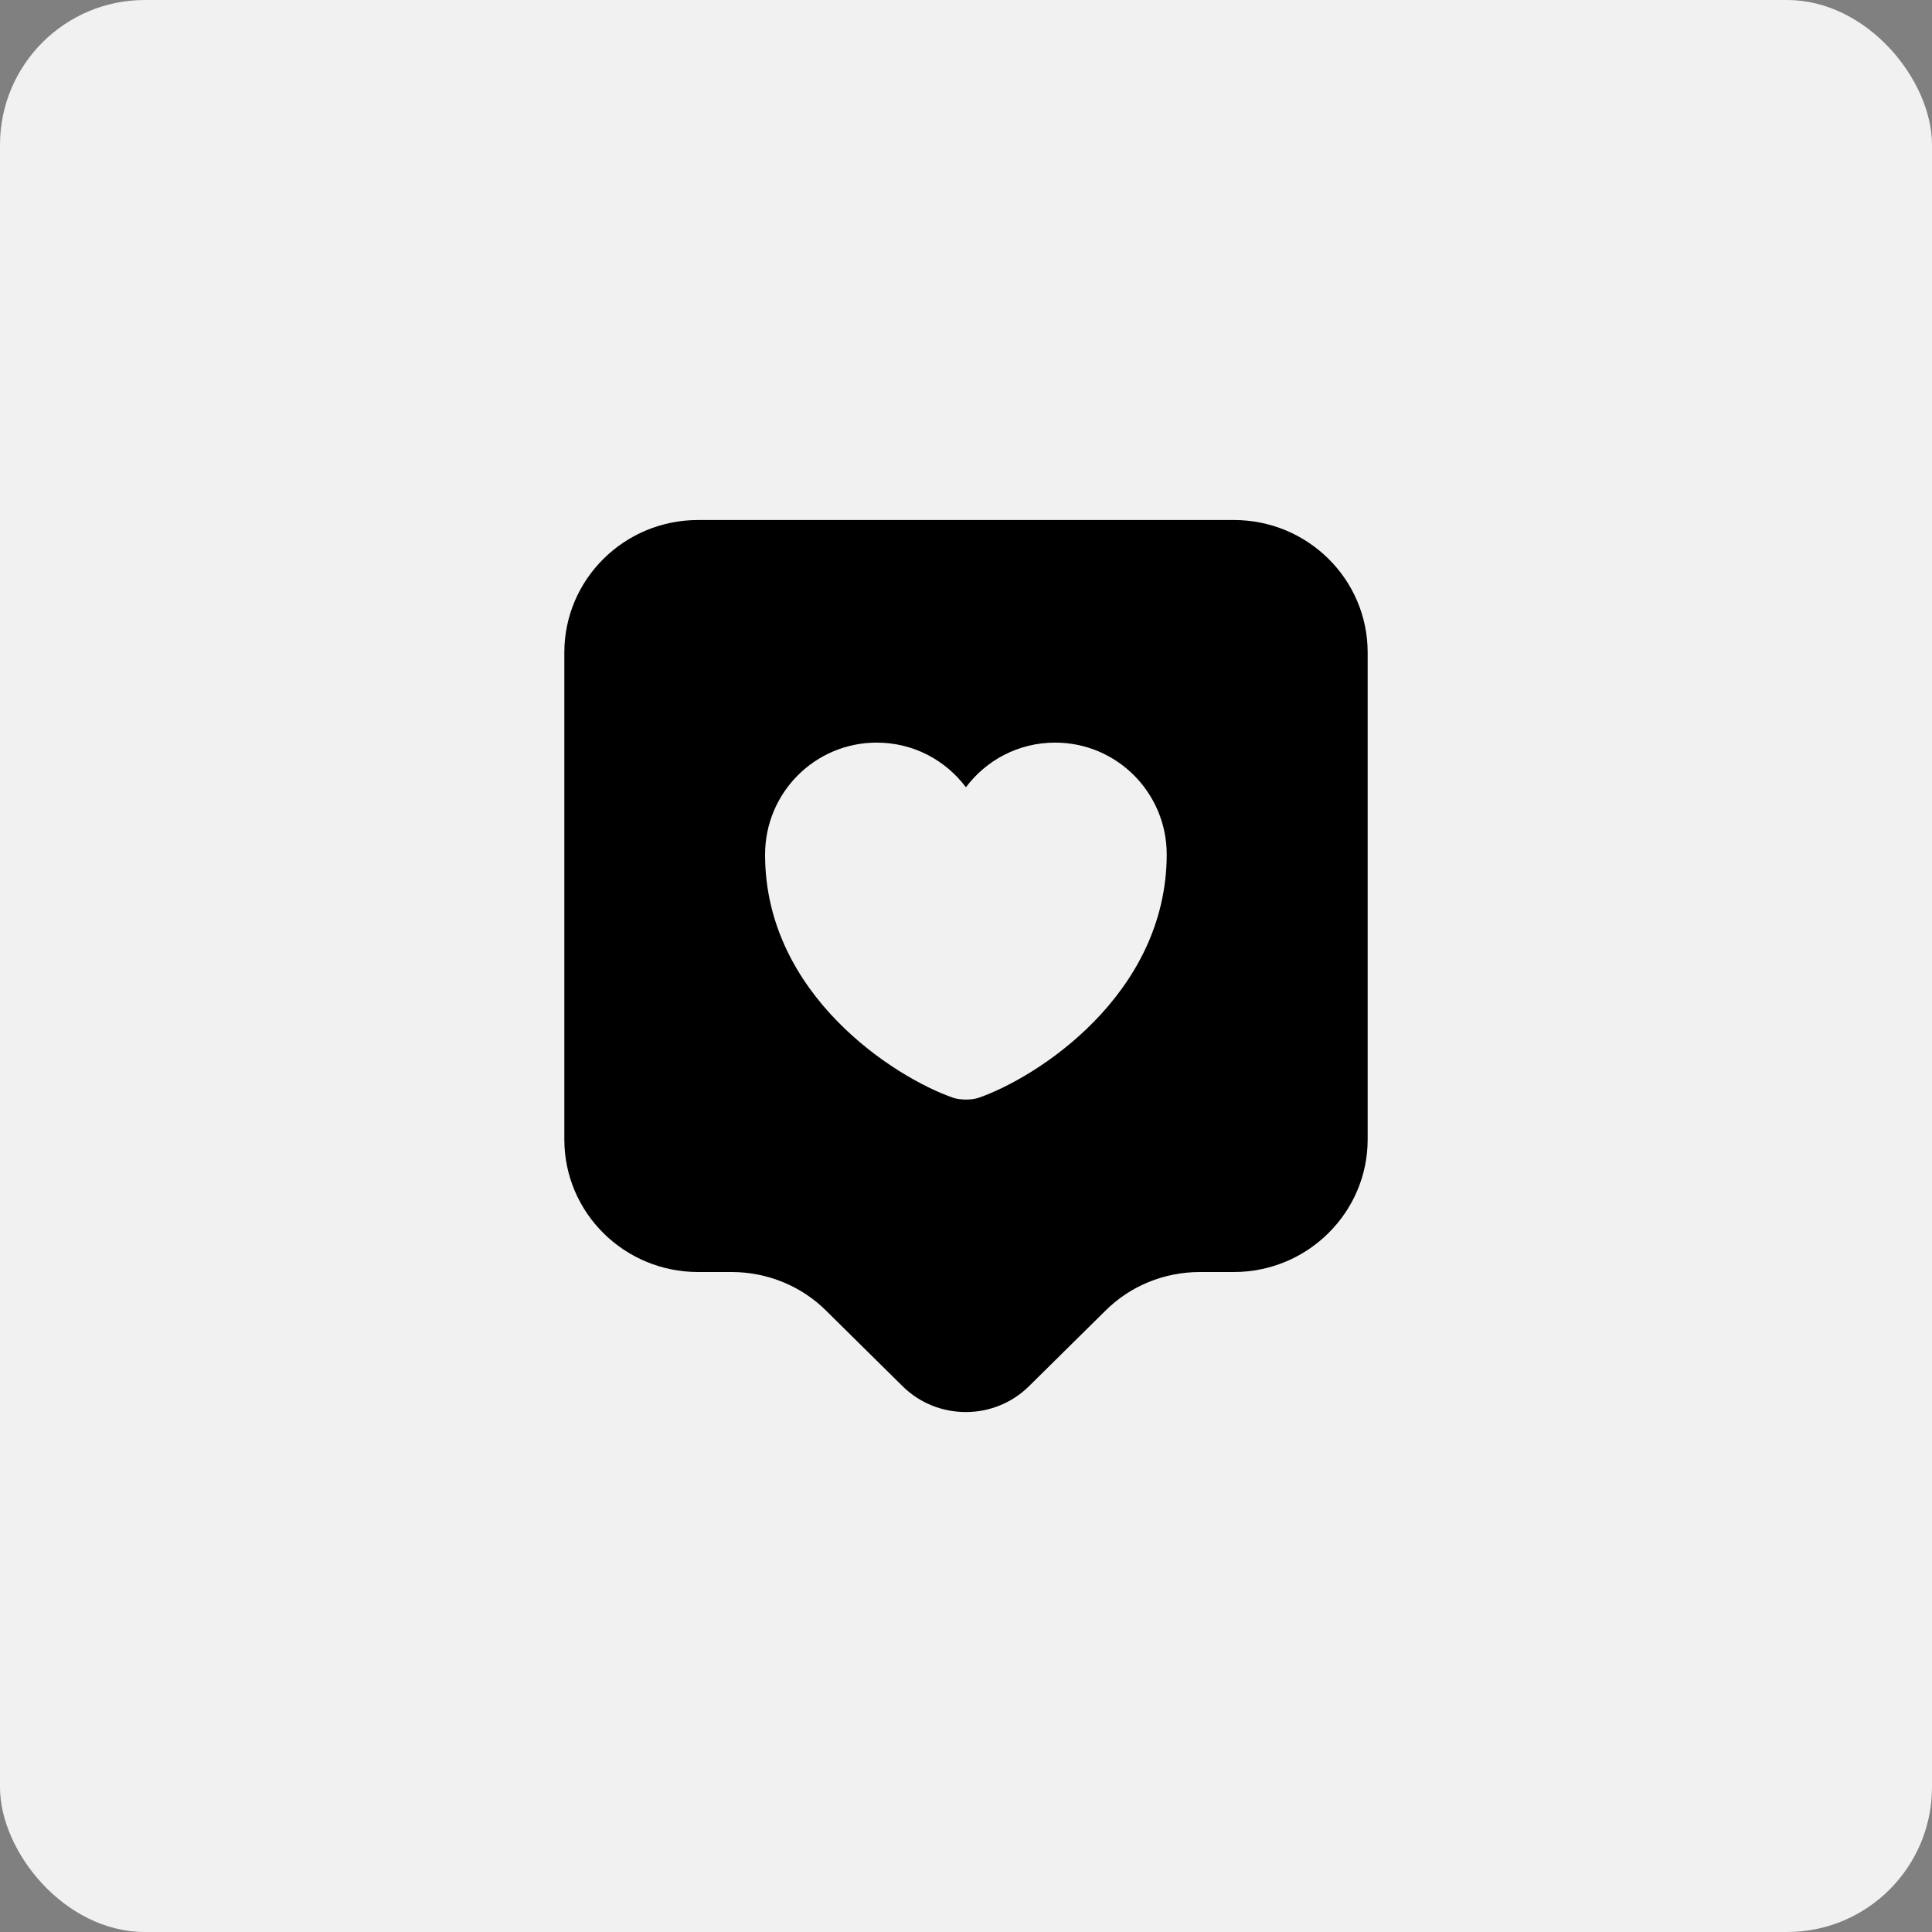 <svg width="40" height="40" viewBox="0 0 40 40" fill="none" xmlns="http://www.w3.org/2000/svg">
<rect x="0" y="0" width="40" height="40" fill="#808080" stroke="none"/>
<rect width="40" height="40" rx="3" fill="#F1F1F1"/>
<path d="M25.544 26.336H24.842C24.103 26.336 23.401 26.622 22.883 27.14L21.303 28.701C20.582 29.413 19.409 29.413 18.688 28.701L17.108 27.14C16.59 26.622 15.879 26.336 15.149 26.336H14.456C12.922 26.336 11.684 25.107 11.684 23.591V13.51C11.684 11.995 12.922 10.766 14.456 10.766H25.544C27.078 10.766 28.316 11.995 28.316 13.51V23.591C28.316 25.098 27.078 26.336 25.544 26.336Z" fill="black"/>
<path d="M20.257 22.73C20.118 22.777 19.887 22.777 19.739 22.73C18.538 22.315 15.84 20.605 15.84 17.694C15.84 16.41 16.875 15.375 18.15 15.375C18.908 15.375 19.573 15.735 19.998 16.299C20.423 15.735 21.088 15.375 21.846 15.375C23.121 15.375 24.156 16.41 24.156 17.694C24.147 20.605 21.458 22.315 20.257 22.73Z" fill="#F1F1F1"/>
</svg>
